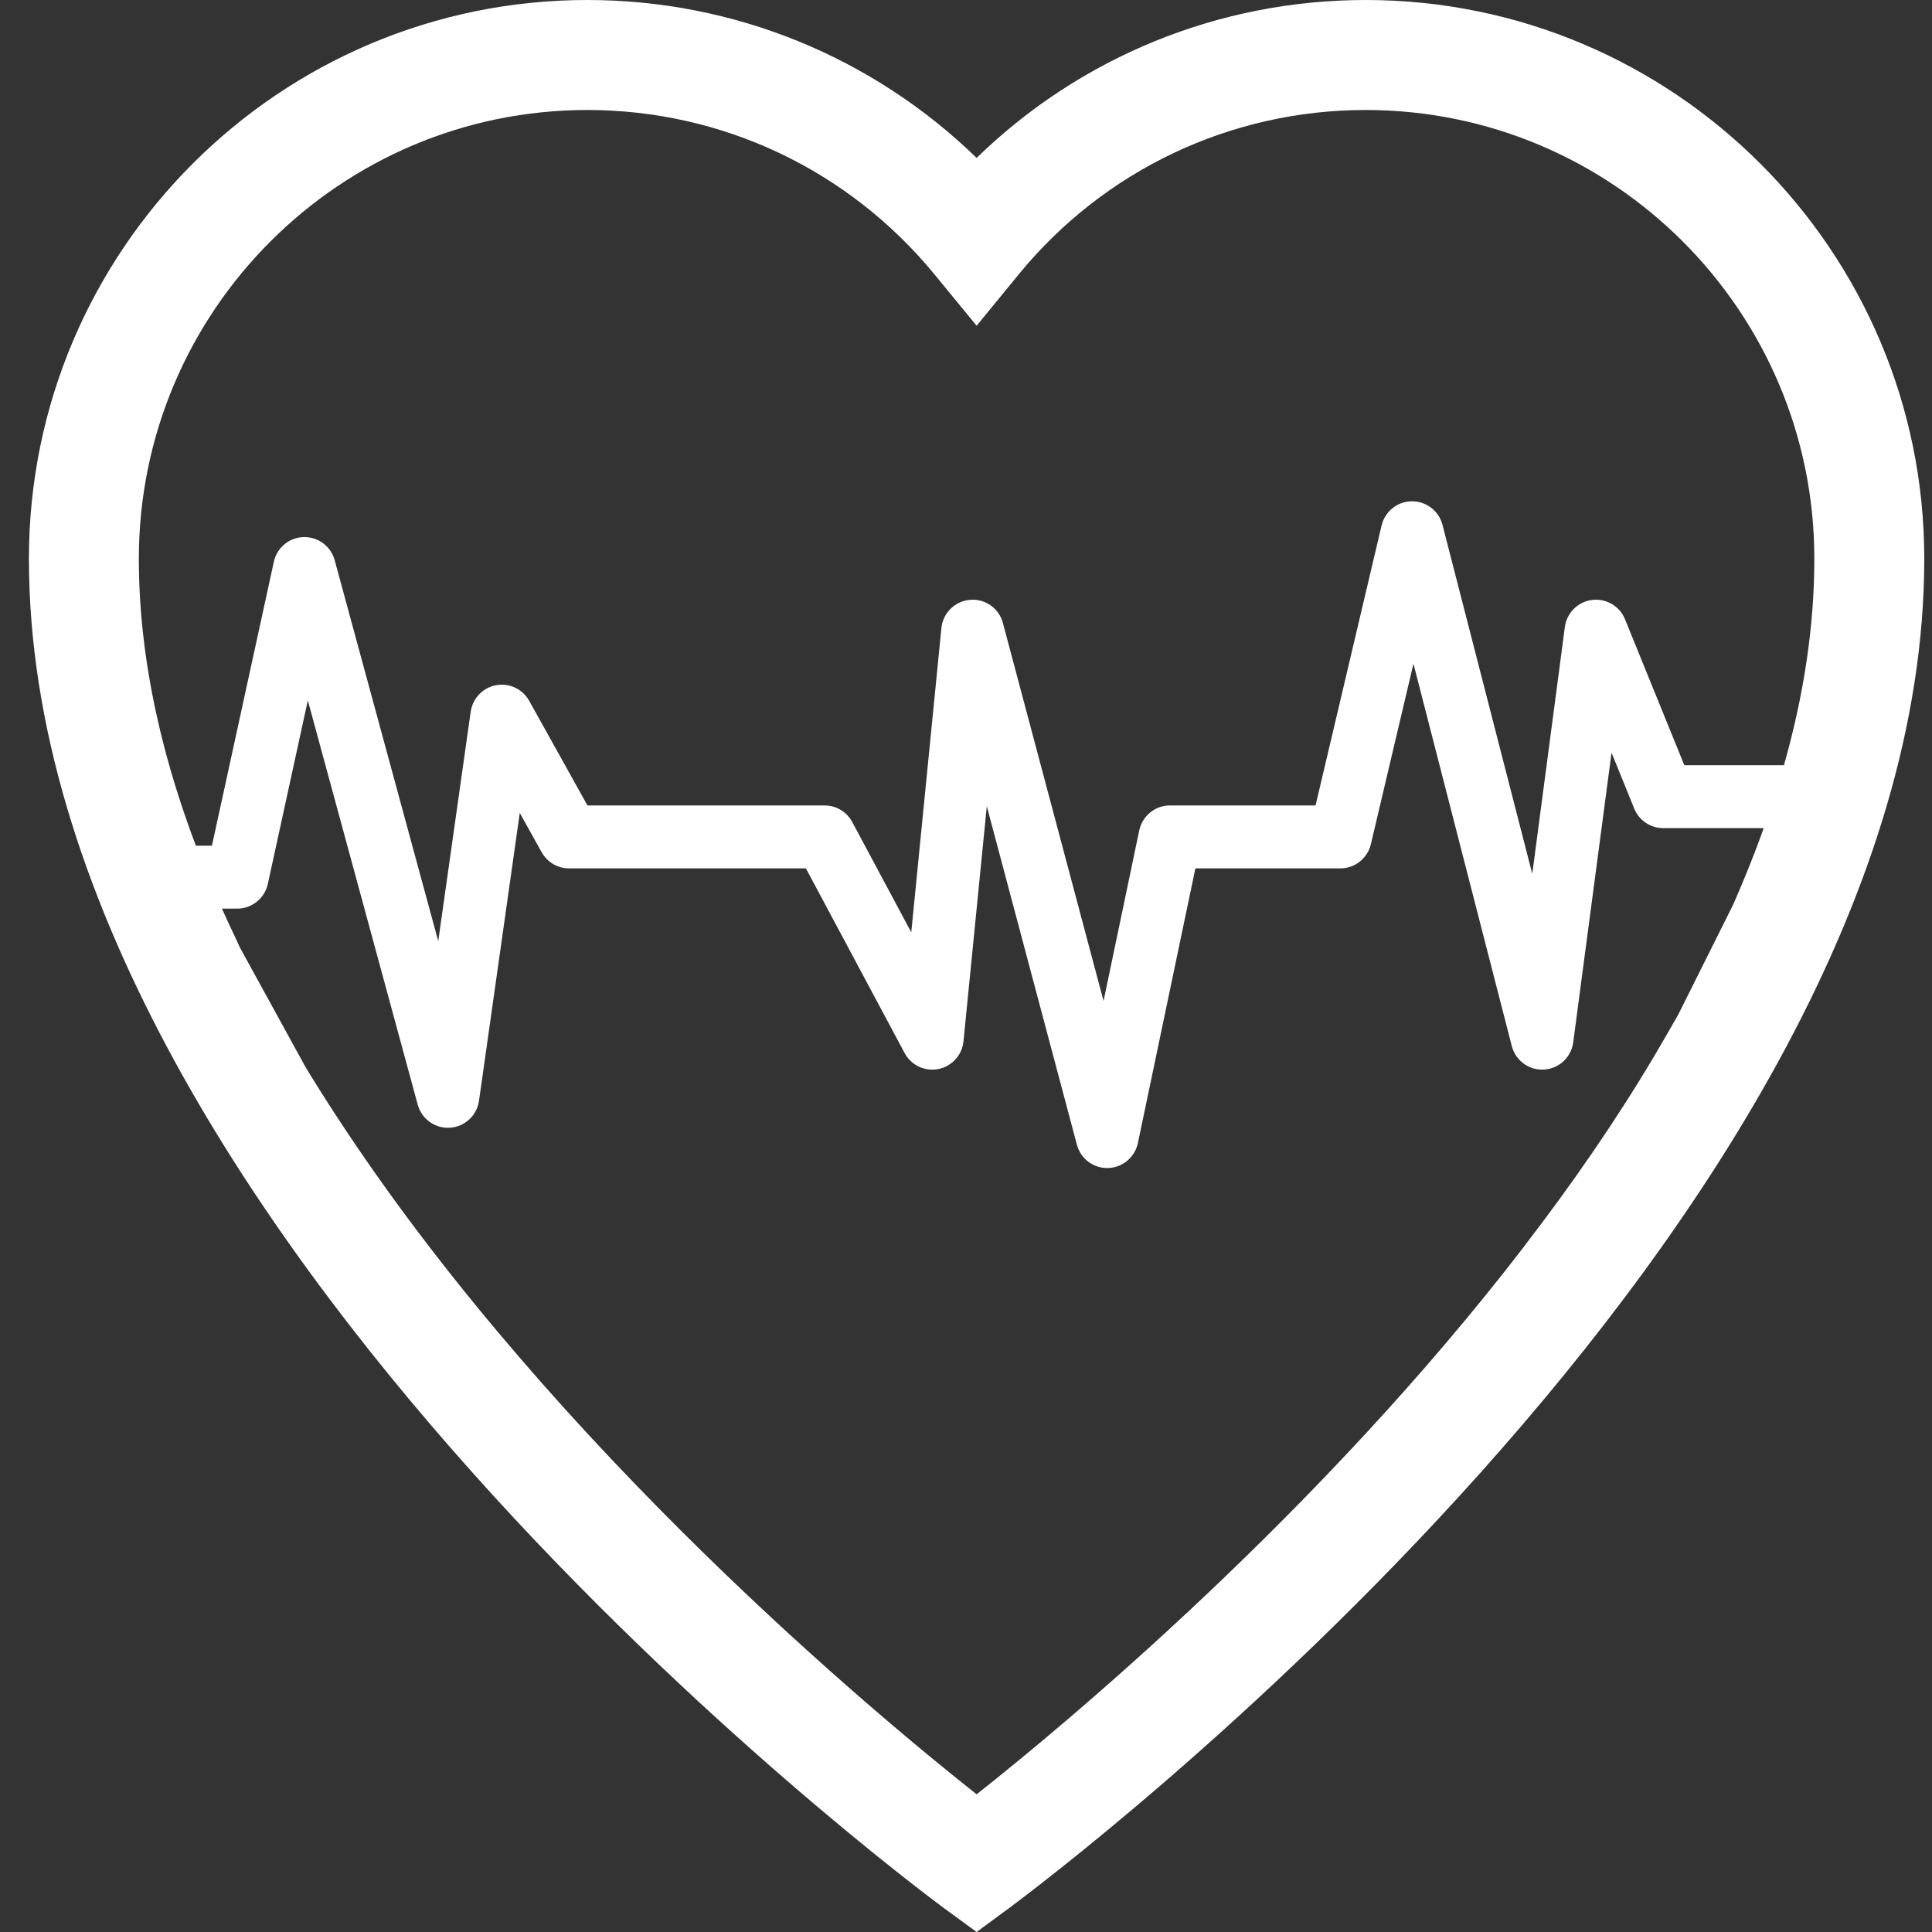 <svg width="30" height="30" viewBox="0 0 30 30" fill="none" xmlns="http://www.w3.org/2000/svg">
<rect x="0" y="0" width="30" height="30" fill="#333333" stroke="none"/>
<path d="M21.206 0C18.93 0 16.776 0.884 15.165 2.452C13.55 0.884 11.396 0 9.119 0C4.336 0 0.449 3.89 0.449 8.675C0.449 19.006 14.076 29.198 14.656 29.628L15.165 30L15.67 29.628C16.25 29.198 29.88 19.006 29.88 8.675C29.88 3.89 25.989 0 21.206 0ZM4.746 16.573L3.722 14.707C3.695 14.642 3.664 14.58 3.637 14.522C3.49 14.214 3.353 13.907 3.227 13.6C3.217 13.569 3.203 13.545 3.196 13.525C3.186 13.507 3.18 13.487 3.176 13.47H3.173L3.169 13.46C2.535 11.882 2.156 10.27 2.156 8.675C2.156 4.833 5.279 1.708 9.119 1.708C11.211 1.708 13.174 2.636 14.506 4.255L15.165 5.058L15.823 4.255C17.151 2.636 19.114 1.708 21.206 1.708C25.05 1.708 28.173 4.833 28.173 8.675C28.173 9.734 28.006 10.799 27.709 11.854L27.706 11.858V11.868C27.703 11.875 27.699 11.889 27.692 11.905C27.491 12.623 27.224 13.337 26.914 14.044L26.061 15.752L25.682 16.407L26.061 15.752C25.938 15.97 25.811 16.189 25.682 16.407C25.081 17.418 24.401 18.399 23.681 19.334C23.681 19.338 23.678 19.341 23.675 19.344C20.49 23.494 16.547 26.77 15.165 27.862C13.584 26.612 8.675 22.528 5.361 17.538C5.115 17.169 4.876 16.793 4.651 16.414" fill="white"/>
<path fill-rule="evenodd" clip-rule="evenodd" d="M21.922 7.784C22.146 7.782 22.343 7.933 22.399 8.15L23.793 13.569L24.299 9.736C24.328 9.517 24.501 9.344 24.72 9.316C24.939 9.288 25.15 9.411 25.233 9.616L26.154 11.882H28.473C28.742 11.882 28.96 12.101 28.96 12.37C28.96 12.64 28.742 12.859 28.473 12.859H25.827C25.629 12.859 25.45 12.739 25.376 12.555L25.024 11.688L24.429 16.185C24.399 16.417 24.209 16.594 23.976 16.608C23.743 16.623 23.533 16.469 23.475 16.243L21.948 10.306L21.287 13.108C21.235 13.328 21.039 13.484 20.813 13.484H18.562L17.669 17.75C17.622 17.971 17.43 18.131 17.205 18.137C16.98 18.143 16.78 17.994 16.722 17.775L15.323 12.519L14.961 16.169C14.94 16.383 14.781 16.558 14.571 16.6C14.361 16.642 14.148 16.541 14.047 16.352L12.514 13.484H8.836C8.66 13.484 8.497 13.388 8.411 13.234L8.071 12.623L7.438 17.093C7.405 17.322 7.217 17.497 6.986 17.511C6.756 17.526 6.547 17.376 6.486 17.152L4.78 10.876L4.159 13.725C4.11 13.949 3.912 14.109 3.683 14.109H1.595V13.132H3.291L4.252 8.724C4.3 8.504 4.491 8.345 4.715 8.34C4.939 8.334 5.138 8.482 5.197 8.699L6.805 14.614L7.309 11.051C7.339 10.844 7.497 10.678 7.702 10.64C7.908 10.601 8.115 10.699 8.217 10.882L9.122 12.507H12.805C12.985 12.507 13.149 12.606 13.234 12.765L14.15 14.477L14.618 9.752C14.642 9.517 14.829 9.333 15.064 9.314C15.298 9.294 15.513 9.446 15.573 9.674L17.136 15.543L17.69 12.895C17.738 12.669 17.937 12.507 18.167 12.507H20.428L21.453 8.16C21.505 7.941 21.698 7.786 21.922 7.784Z" fill="white"/>
</svg>
